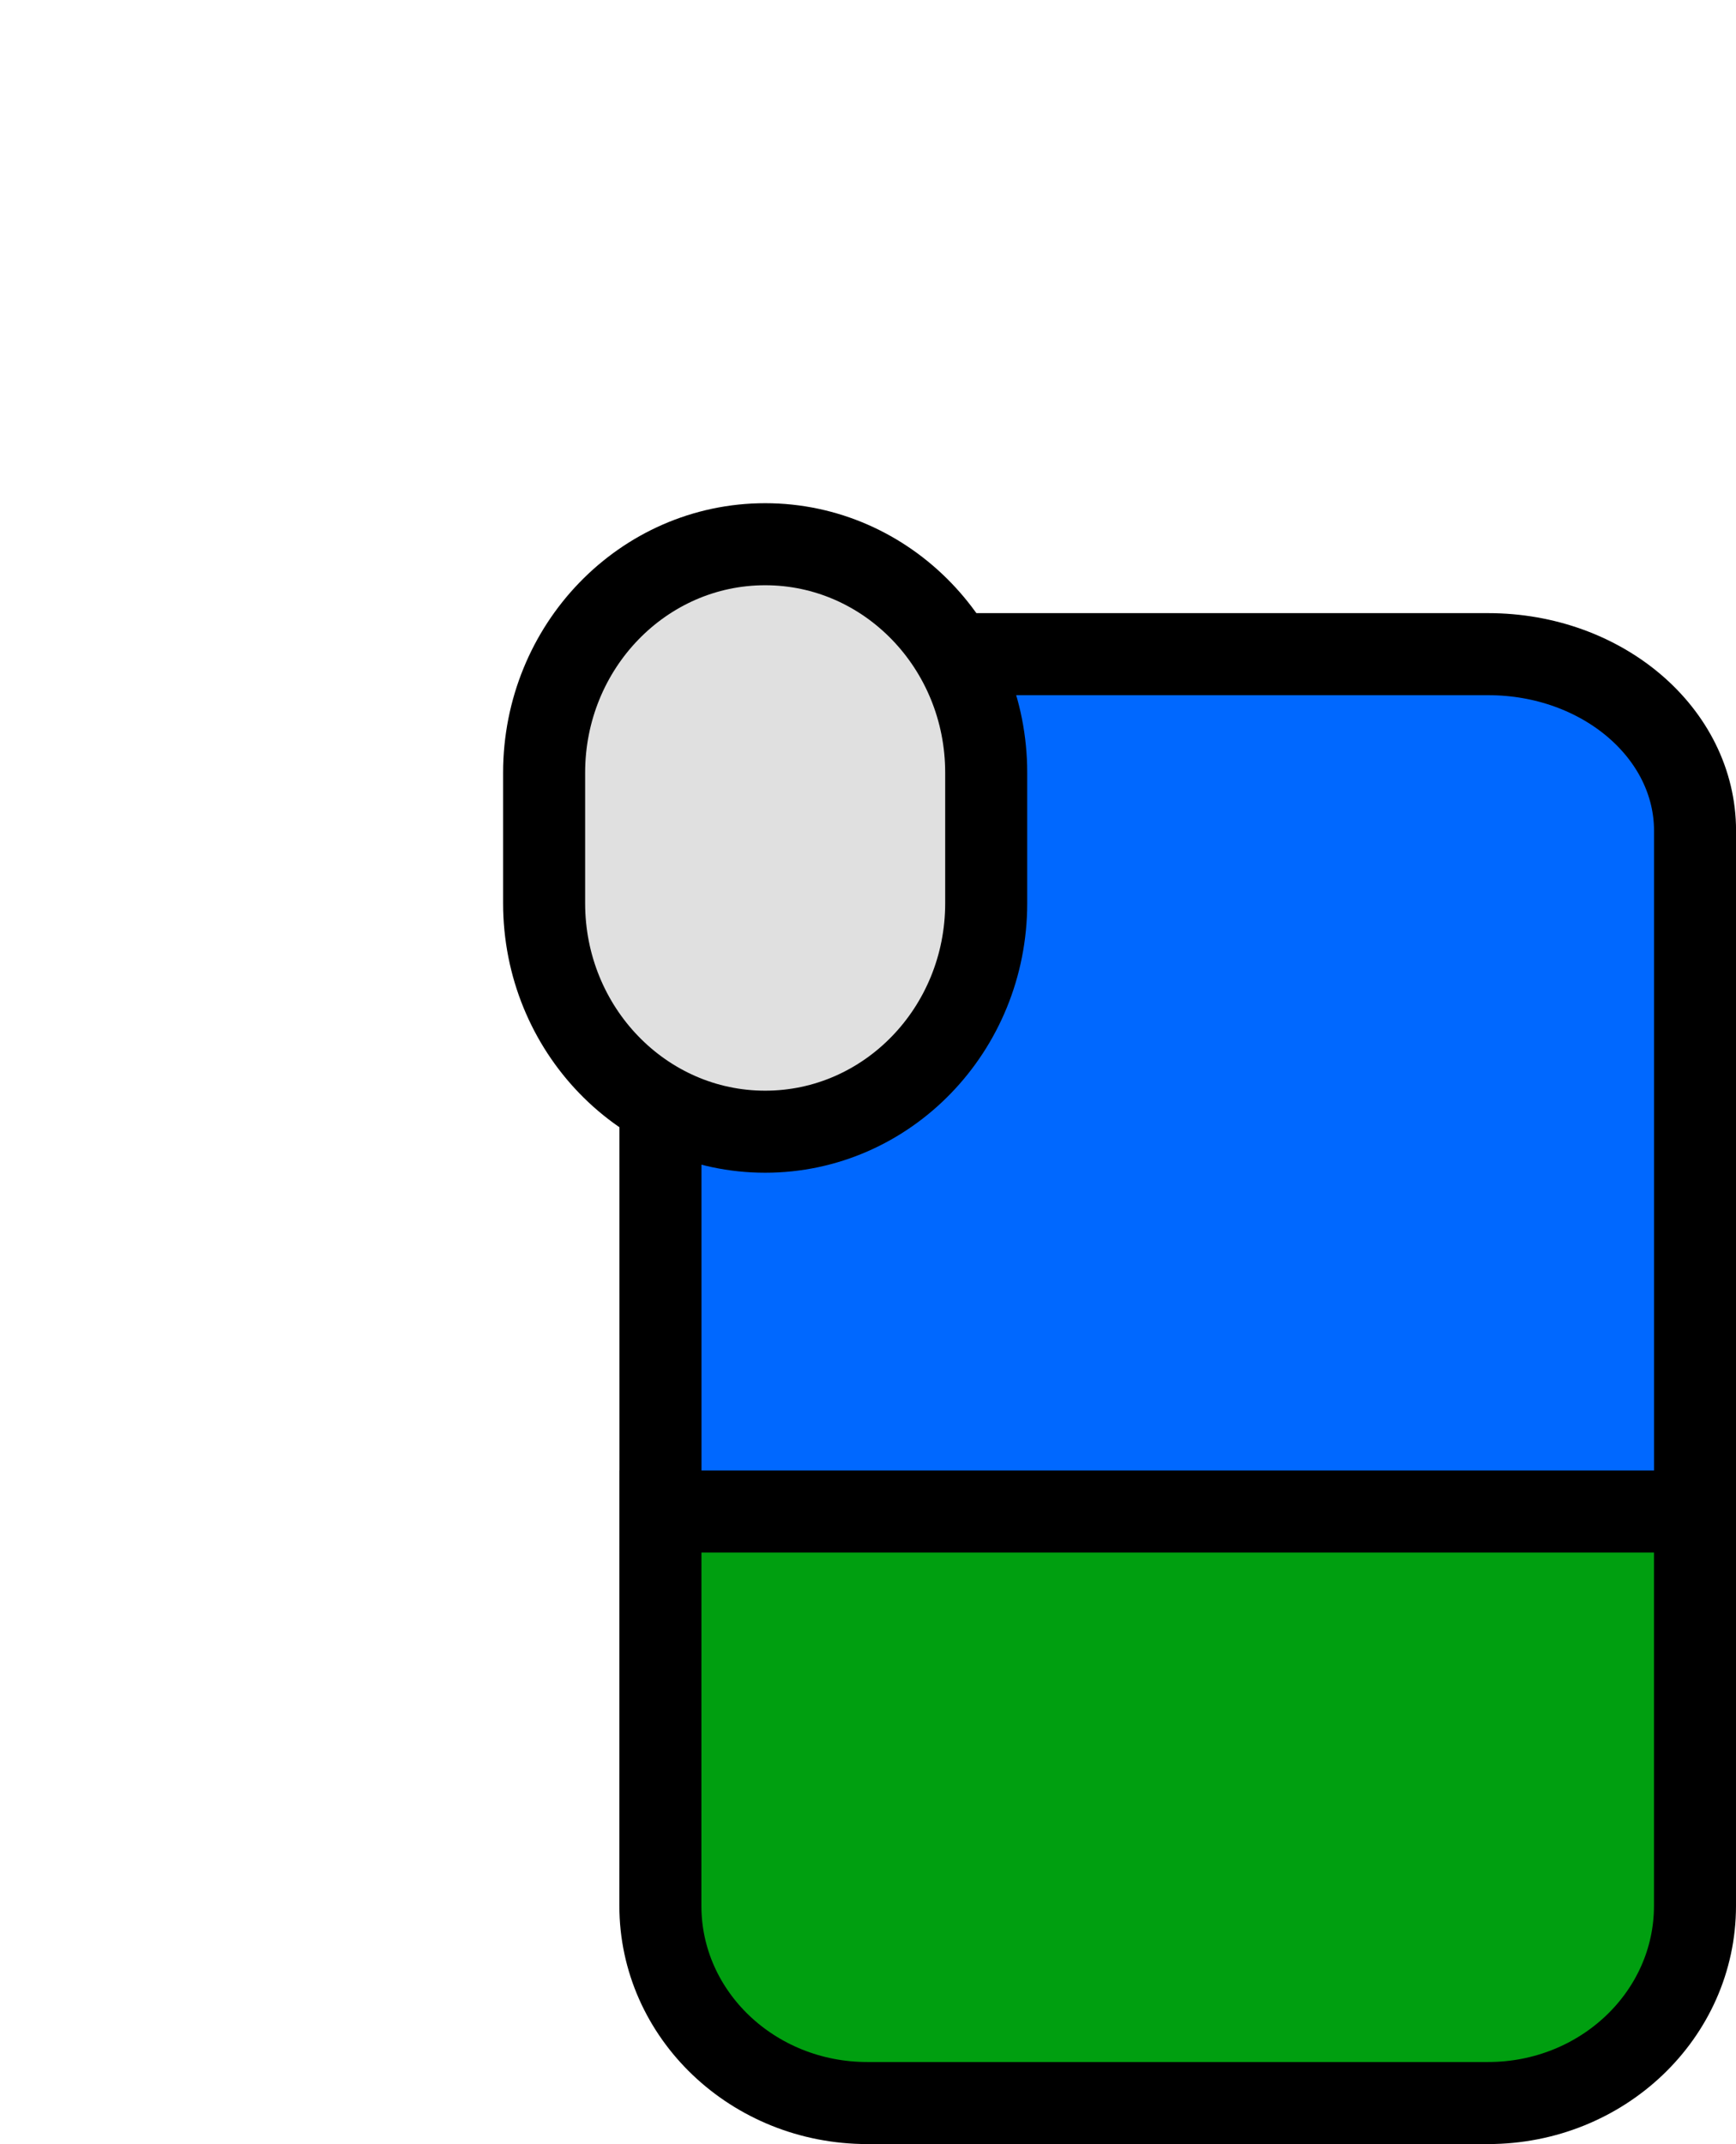 <?xml version="1.0" encoding="UTF-8" standalone="no"?>
<!-- Created with Inkscape (http://www.inkscape.org/) -->

<svg
   width="31.745mm"
   height="39.2mm"
   viewBox="0 0 31.745 39.2"
   version="1.1"
   id="svg1"
   xml:space="preserve"
   xmlns="http://www.w3.org/2000/svg"
   xmlns:svg="http://www.w3.org/2000/svg"><defs
     id="defs1"><linearGradient
       id="swatch1"><stop
         style="stop-color:#000000;stop-opacity:1;"
         offset="0"
         id="stop1" /></linearGradient><filter
       style="color-interpolation-filters:sRGB"
       id="filter4"
       x="-0.984"
       y="-0.74"
       width="3.215"
       height="2.667"><feFlood
         result="flood"
         in="SourceGraphic"
         flood-opacity="0.498"
         flood-color="rgb(0,0,0)"
         id="feFlood3" /><feGaussianBlur
         result="blur"
         in="SourceGraphic"
         stdDeviation="3"
         id="feGaussianBlur3" /><feOffset
         result="offset"
         in="blur"
         dx="2"
         dy="2"
         id="feOffset3" /><feComposite
         result="comp1"
         operator="in"
         in="flood"
         in2="offset"
         id="feComposite3" /><feComposite
         result="comp2"
         operator="over"
         in="SourceGraphic"
         in2="comp1"
         id="feComposite4" /></filter></defs><g
     id="layer1"
     transform="translate(-102.799,-115.699)"><path
       id="path74-2"
       d="m 114.876,130.888 c 0,-1.783 1.694,-3.229 3.784,-3.229 h 11.351 c 2.09,0 3.784,1.446 3.784,3.229 v 16.144 h -18.918 z"
       style="fill:#0068ff;fill-opacity:1;fill-rule:nonzero;stroke:#000000;stroke-width:1.5;stroke-dasharray:none;stroke-opacity:1" /><path
       id="path77-8"
       d="m 114.876,143.334 h 18.918 v 7.21 c 0,1.991 -1.694,3.605 -3.784,3.605 h -11.351 c -2.09,0 -3.784,-1.614 -3.784,-3.605 z"
       style="fill:#009f10;fill-opacity:1;fill-rule:nonzero;stroke:#000000;stroke-width:1.5;stroke-dasharray:none;stroke-opacity:1" /><path
       id="path80-7"
       d="m 110.749,127.826 c 0,-2.307 1.81,-4.177 4.042,-4.177 v 0 c 2.232,0 4.042,1.87 4.042,4.177 v 2.387 c 0,2.307 -1.81,4.177 -4.042,4.177 v 0 c -2.232,0 -4.042,-1.87 -4.042,-4.177 z"
       style="fill:#e0e0e0;fill-opacity:1;fill-rule:nonzero;stroke:#000000;stroke-width:1.5;stroke-dasharray:none;stroke-opacity:1;filter:url(#filter4)" /></g></svg>
